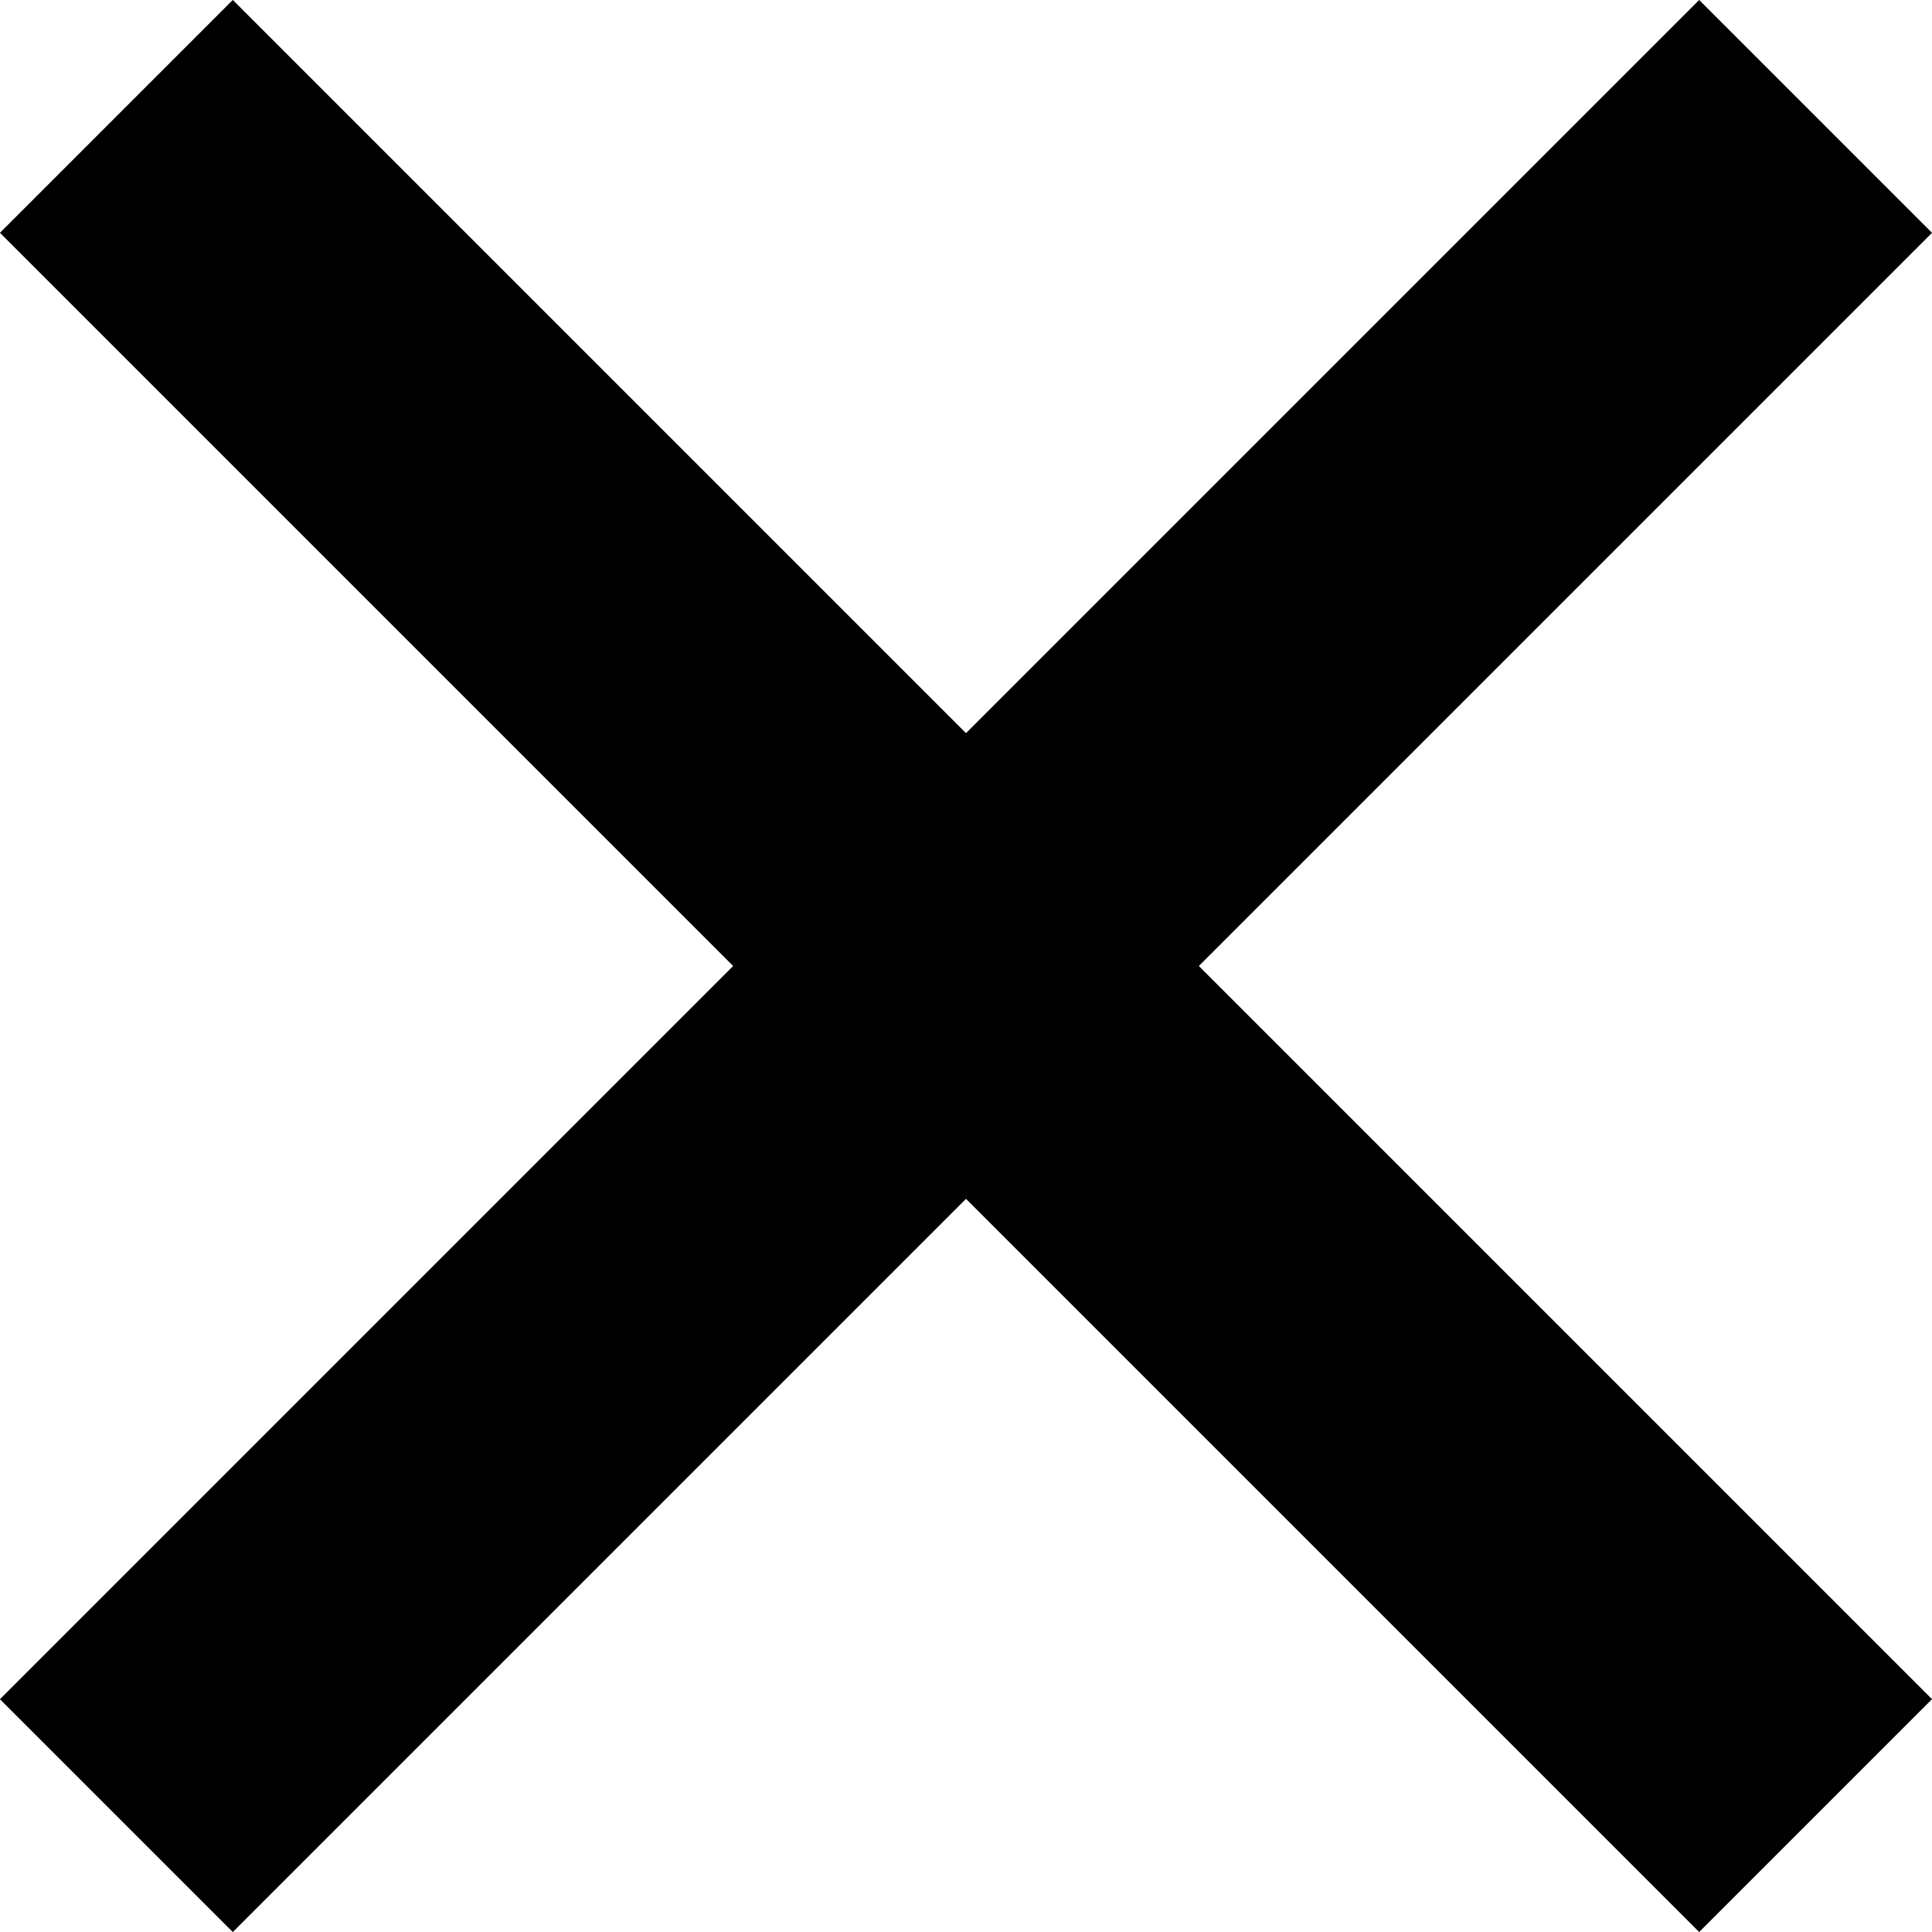 <svg xmlns="http://www.w3.org/2000/svg" width="11.734" height="11.734" viewBox="0 0 11.734 11.734">
  <g id="exit" transform="translate(-1156.133 -255.133)">
    <line id="Line_2" data-name="Line 2" y2="14.595" transform="translate(1167.16 255.84) rotate(45)" fill="none" stroke="#000" stroke-width="2"/>
    <line id="Line_3" data-name="Line 3" y2="14.595" transform="translate(1167.16 266.16) rotate(135)" fill="none" stroke="#000" stroke-width="2"/>
  </g>
</svg>
